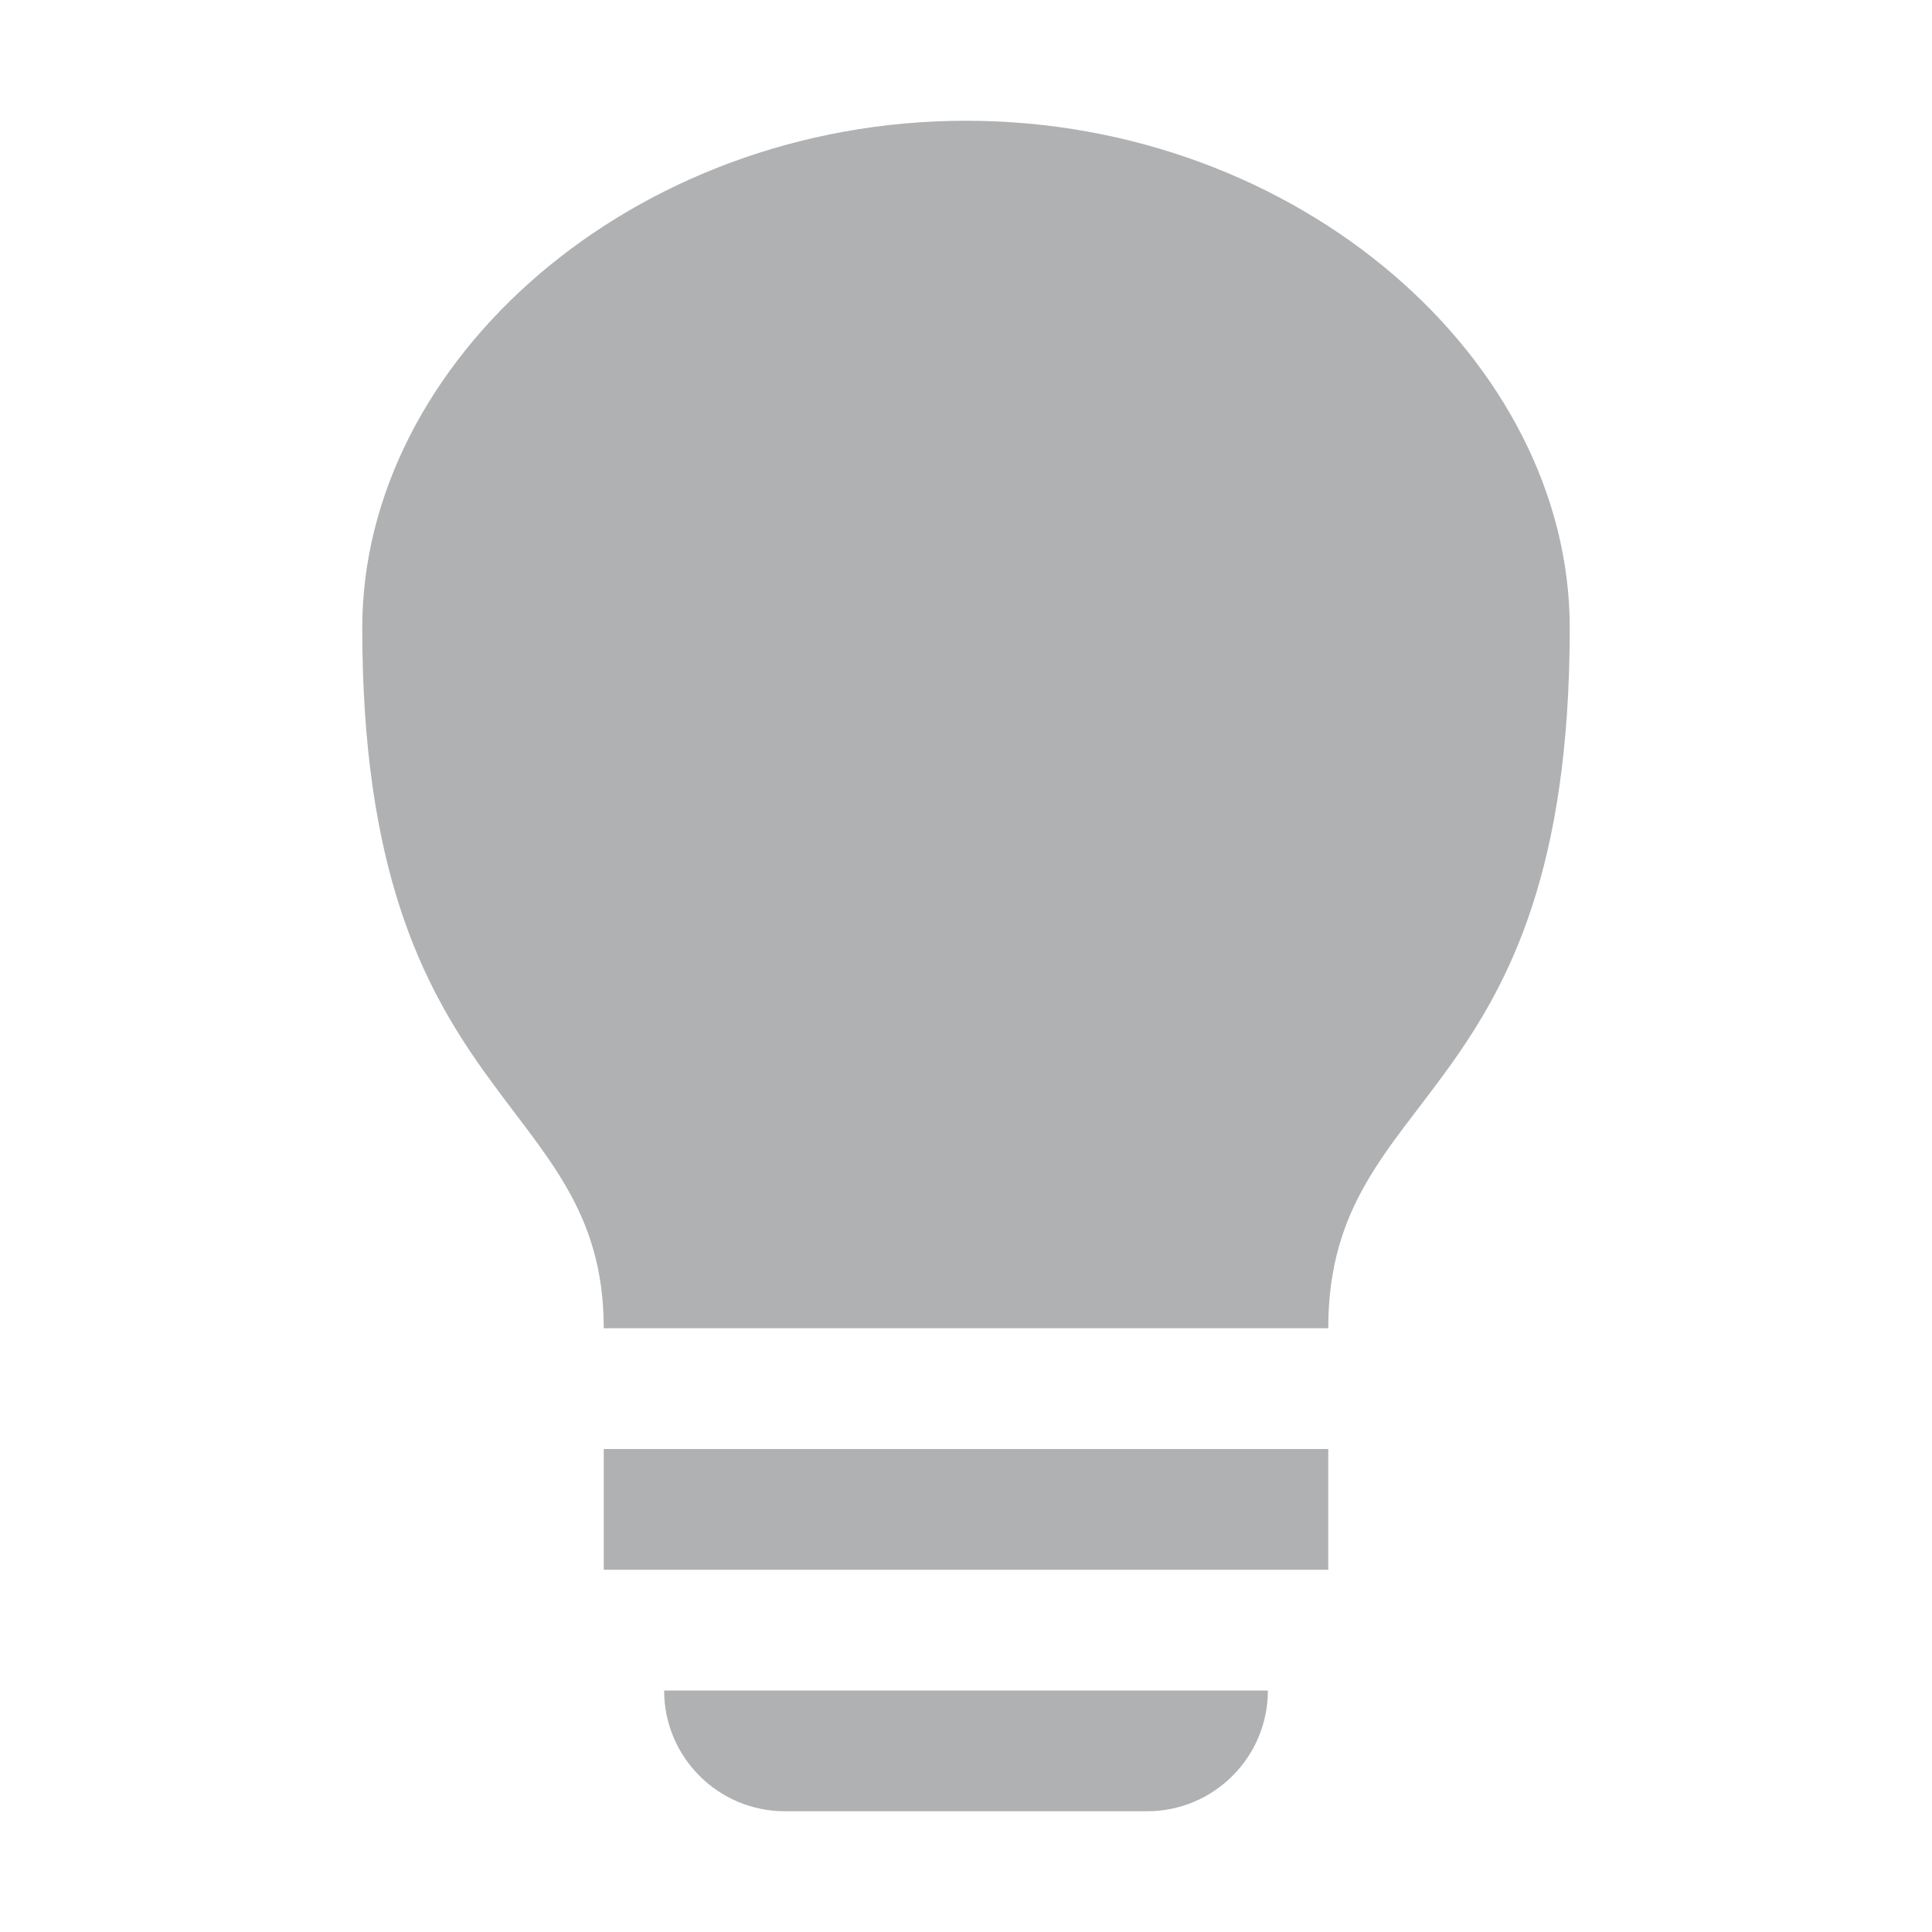 <!-- Copyright 2000-2021 JetBrains s.r.o. and contributors. Use of this source code is governed by the Apache 2.0 license that can be found in the LICENSE file. -->
<svg xmlns="http://www.w3.org/2000/svg" width="16" height="16" viewBox="0 0 16 16">
  <g fill="none" fill-rule="evenodd">
    <rect width="6" height="1" x="5" y="12" fill="#AFB1B3"/>
    <path fill="#AFB1B3" d="M5.5 14L10.5 14 10.5 14C10.5 14.552 10.052 15 9.5 15L6.5 15C5.948 15 5.5 14.552 5.5 14L5.5 14zM13 5.2C13 9.2 11 8.969 11 11L5 11C5 9.031 3 9.2 3 5.2 3 2.991 5.239 1 8 1 10.761 1 13 2.991 13 5.2z"/>
  </g>
</svg>
